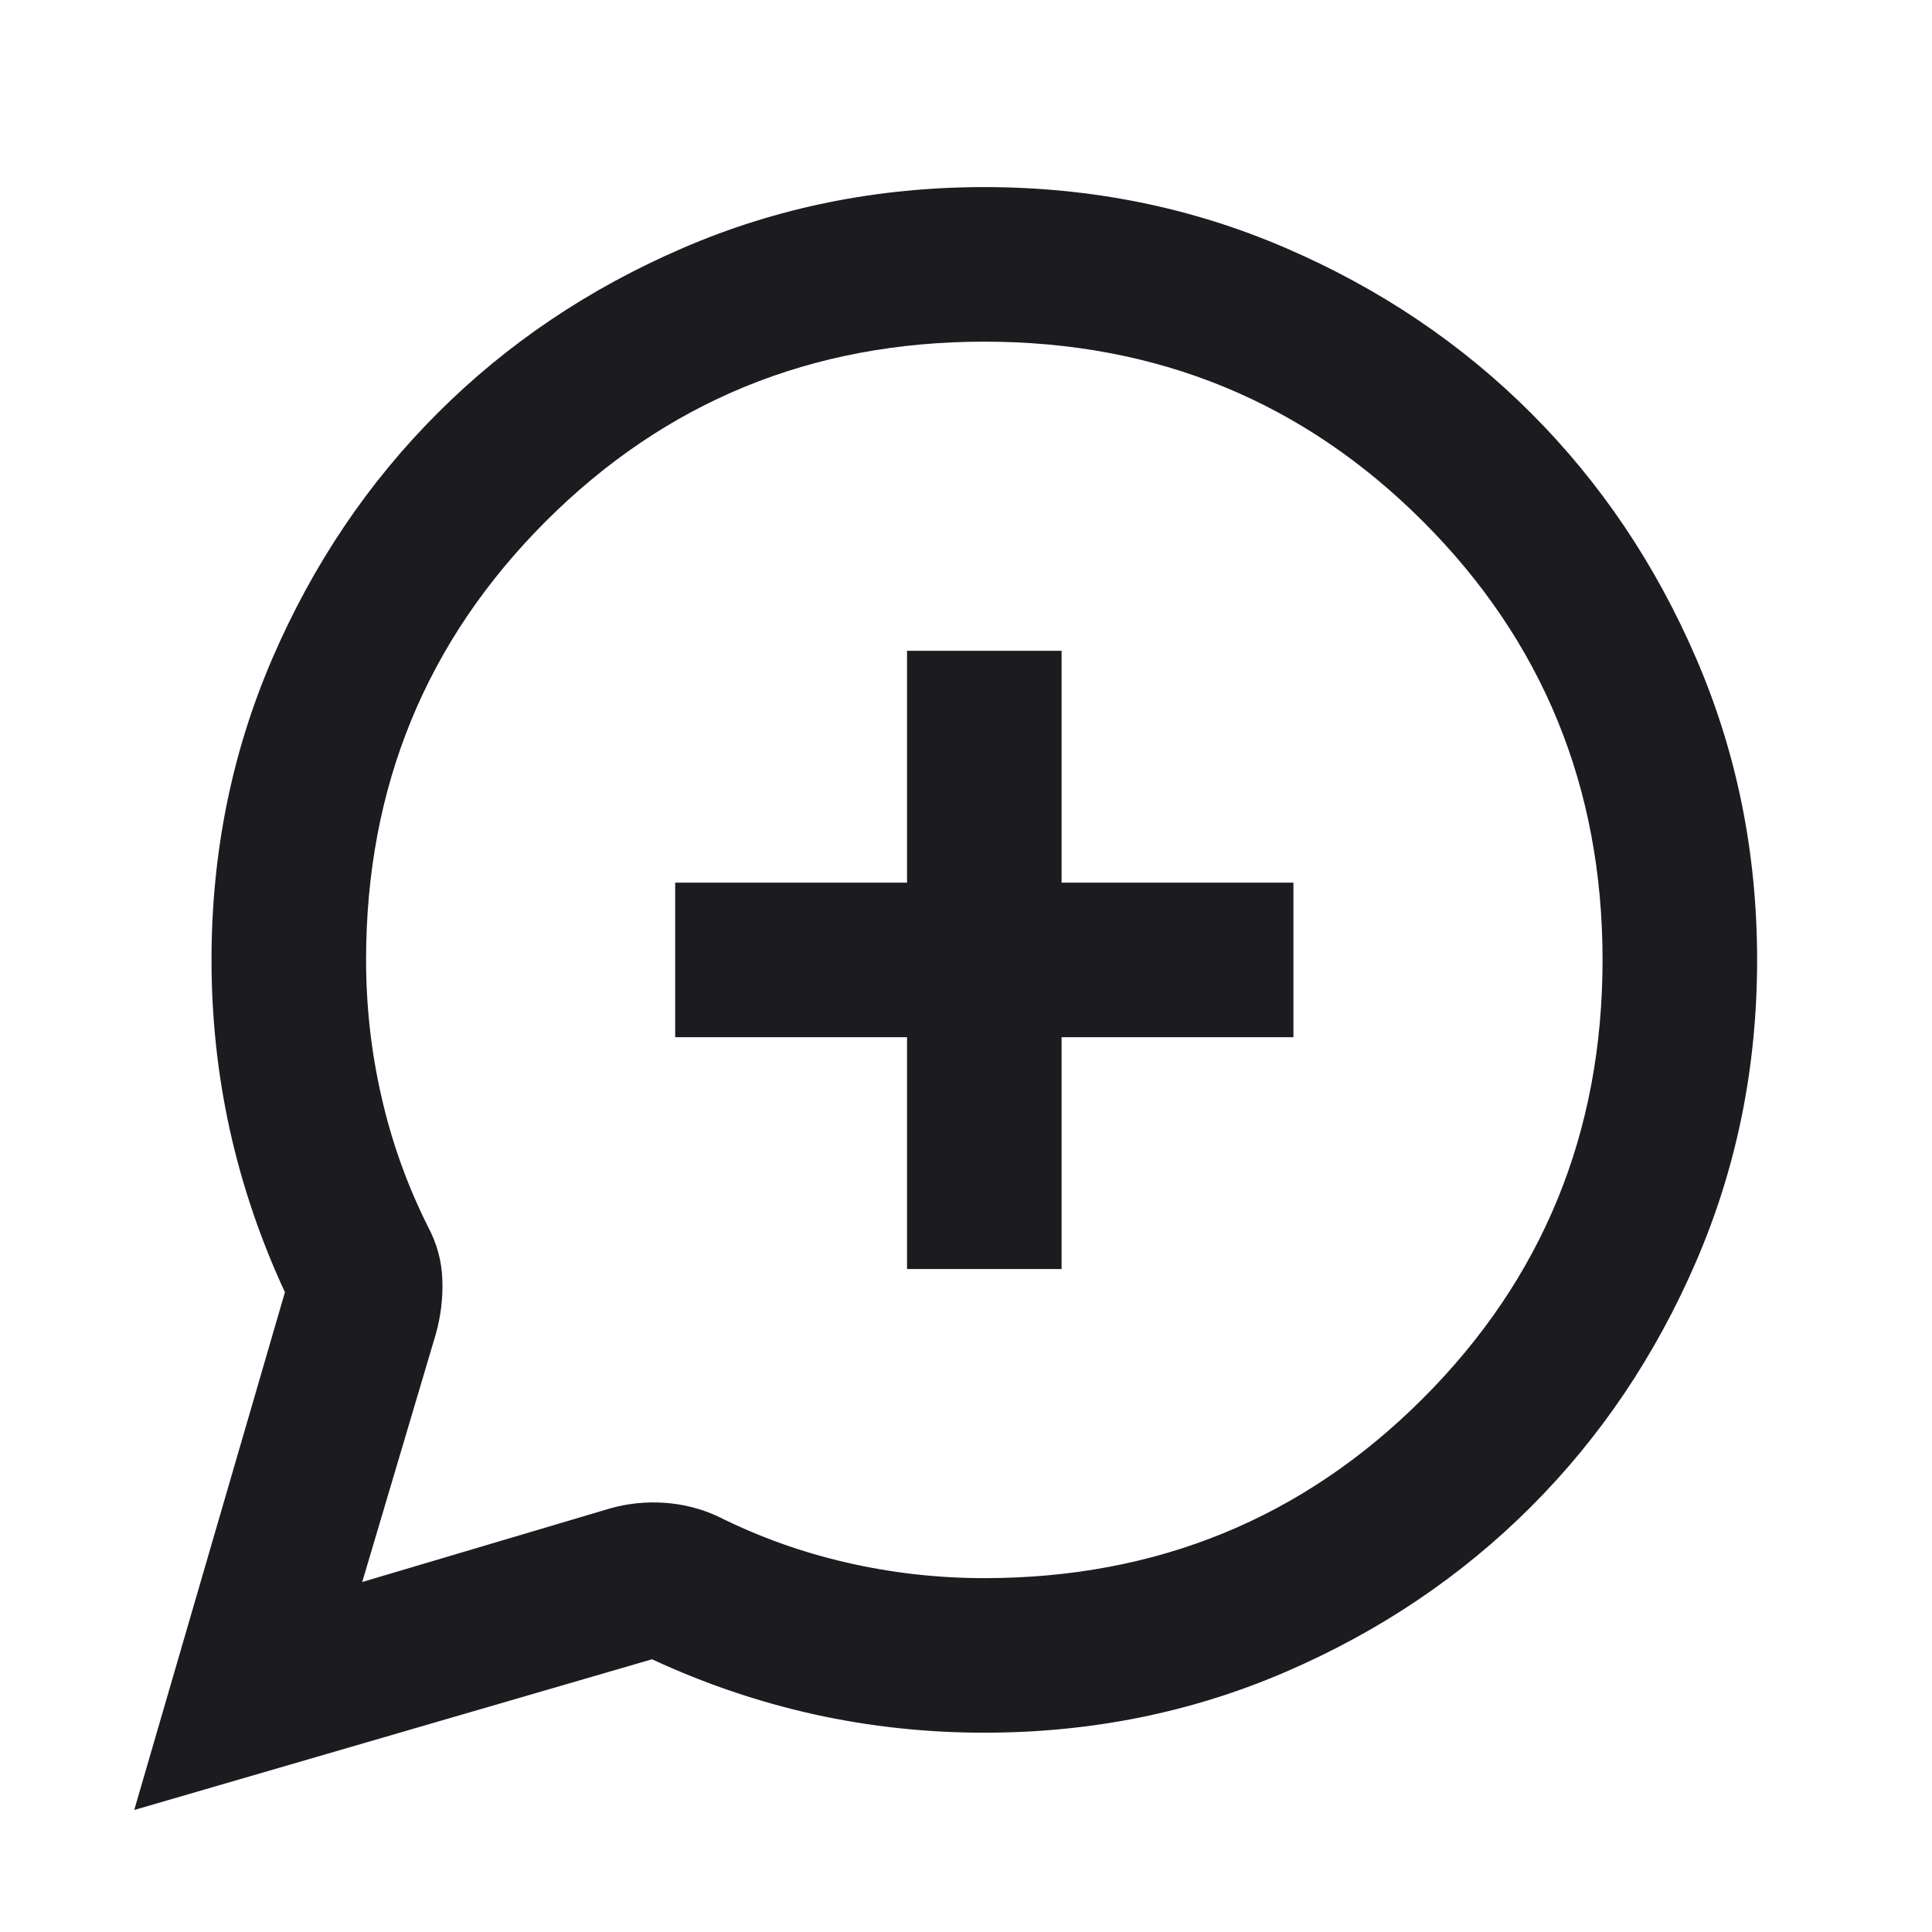 <svg width="25" height="25" viewBox="0 0 25 25" fill="none" xmlns="http://www.w3.org/2000/svg">
<mask id="mask0_6_7" style="mask-type:alpha" maskUnits="userSpaceOnUse" x="0" y="0" width="25" height="25">
<rect x="0.737" y="0.421" width="24" height="24" fill="#D9D9D9"/>
</mask>
<g mask="url(#mask0_6_7)">
<path d="M1.737 23.421L3.687 16.721C3.37 16.038 3.133 15.338 2.974 14.621C2.816 13.905 2.737 13.171 2.737 12.421C2.737 11.038 2.999 9.738 3.524 8.521C4.049 7.304 4.762 6.246 5.662 5.346C6.562 4.446 7.62 3.734 8.837 3.209C10.053 2.684 11.354 2.421 12.737 2.421C14.12 2.421 15.42 2.684 16.637 3.209C17.854 3.734 18.912 4.446 19.812 5.346C20.712 6.246 21.424 7.304 21.949 8.521C22.474 9.738 22.737 11.038 22.737 12.421C22.737 13.805 22.474 15.104 21.949 16.321C21.424 17.538 20.712 18.596 19.812 19.496C18.912 20.396 17.854 21.109 16.637 21.634C15.42 22.159 14.12 22.421 12.737 22.421C11.987 22.421 11.254 22.342 10.537 22.184C9.82 22.025 9.12 21.788 8.437 21.471L1.737 23.421ZM4.687 20.471L7.887 19.521C8.12 19.454 8.358 19.43 8.599 19.446C8.841 19.463 9.07 19.521 9.287 19.621C9.82 19.888 10.379 20.088 10.962 20.221C11.545 20.355 12.137 20.421 12.737 20.421C14.97 20.421 16.862 19.646 18.412 18.096C19.962 16.546 20.737 14.655 20.737 12.421C20.737 10.188 19.962 8.296 18.412 6.746C16.862 5.196 14.97 4.421 12.737 4.421C10.504 4.421 8.612 5.196 7.062 6.746C5.512 8.296 4.737 10.188 4.737 12.421C4.737 13.021 4.803 13.613 4.937 14.196C5.07 14.78 5.27 15.338 5.537 15.871C5.653 16.088 5.716 16.317 5.724 16.559C5.733 16.8 5.703 17.038 5.637 17.271L4.687 20.471ZM11.737 16.421H13.737V13.421H16.737V11.421H13.737V8.421H11.737V11.421H8.737V13.421H11.737V16.421Z" fill="#1C1B1F"/>
</g>
</svg>
